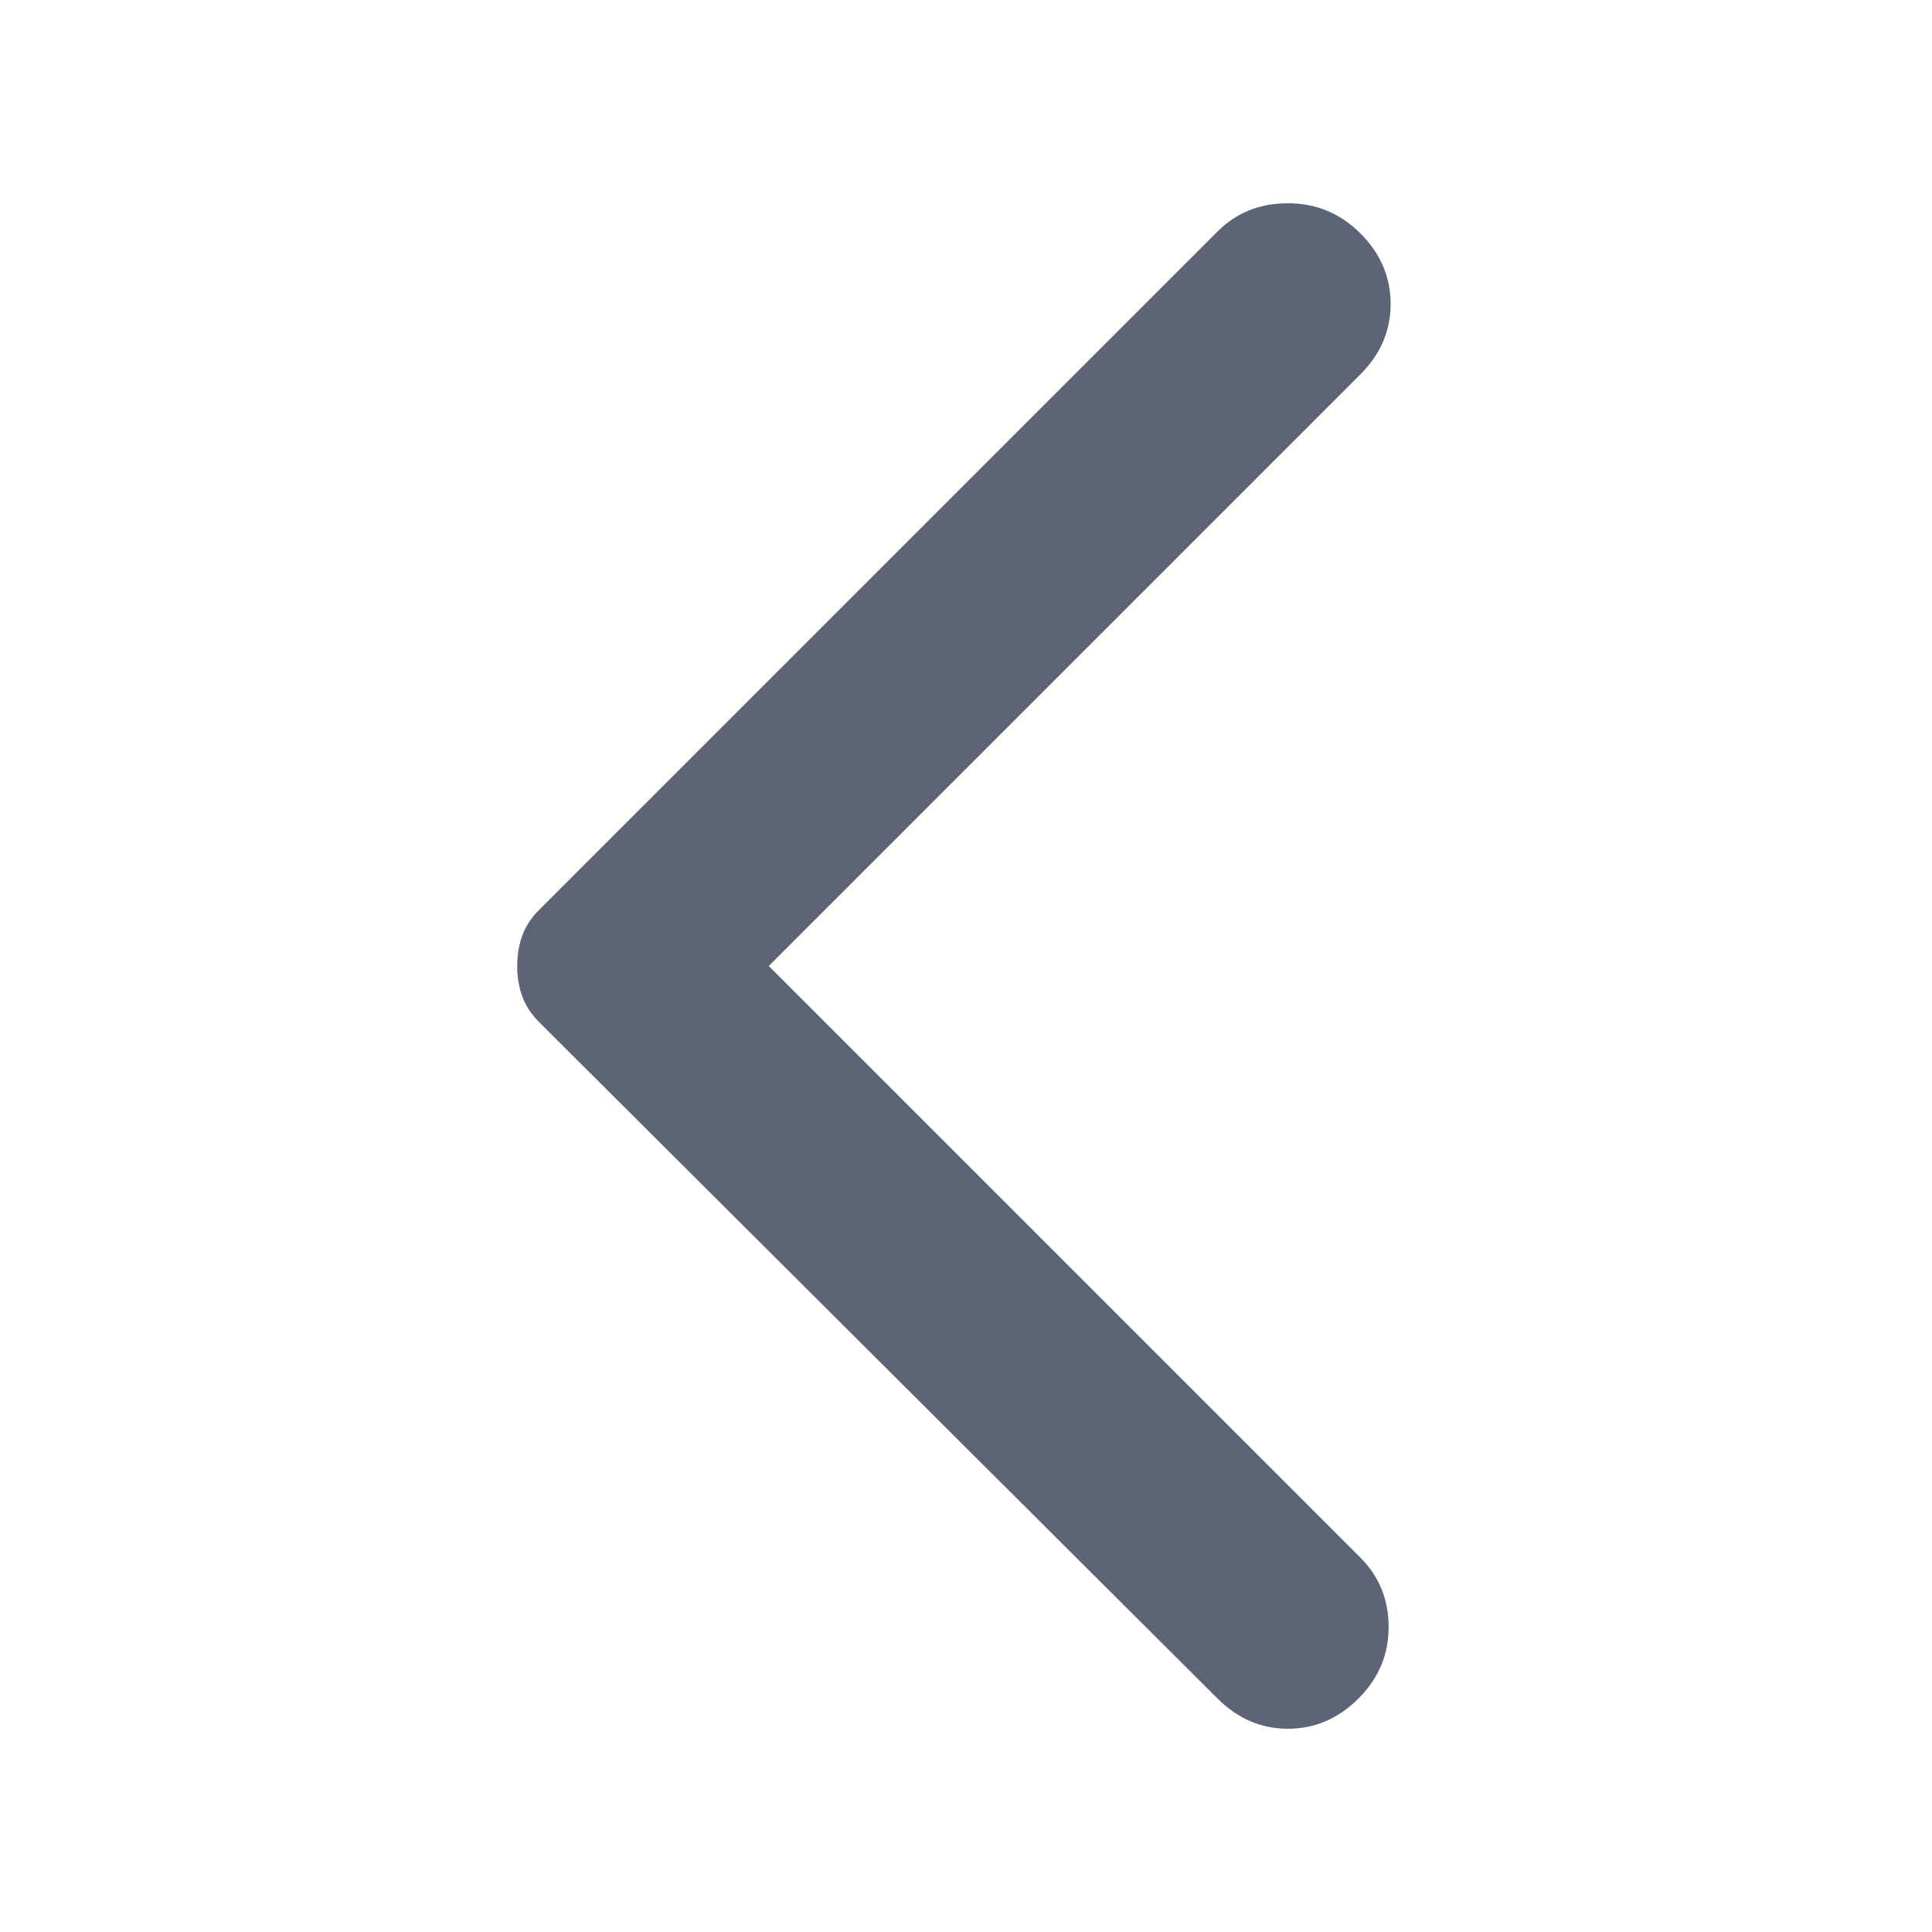 <svg width="24" height="24" viewBox="0 0 24 24" fill="none" xmlns="http://www.w3.org/2000/svg">
<path d="M15.125 21.1L6.7 12.7C6.6 12.6 6.529 12.492 6.487 12.375C6.445 12.258 6.424 12.133 6.425 12C6.425 11.867 6.445 11.742 6.487 11.625C6.528 11.508 6.599 11.4 6.7 11.3L15.125 2.875C15.358 2.642 15.65 2.525 16 2.525C16.35 2.525 16.65 2.65 16.9 2.9C17.15 3.15 17.275 3.442 17.275 3.775C17.275 4.108 17.15 4.4 16.9 4.65L9.55 12L16.9 19.35C17.133 19.583 17.25 19.871 17.25 20.213C17.25 20.555 17.125 20.851 16.875 21.1C16.625 21.35 16.333 21.475 16 21.475C15.666 21.475 15.375 21.35 15.125 21.1Z" fill="#5C6476"/>
</svg>
